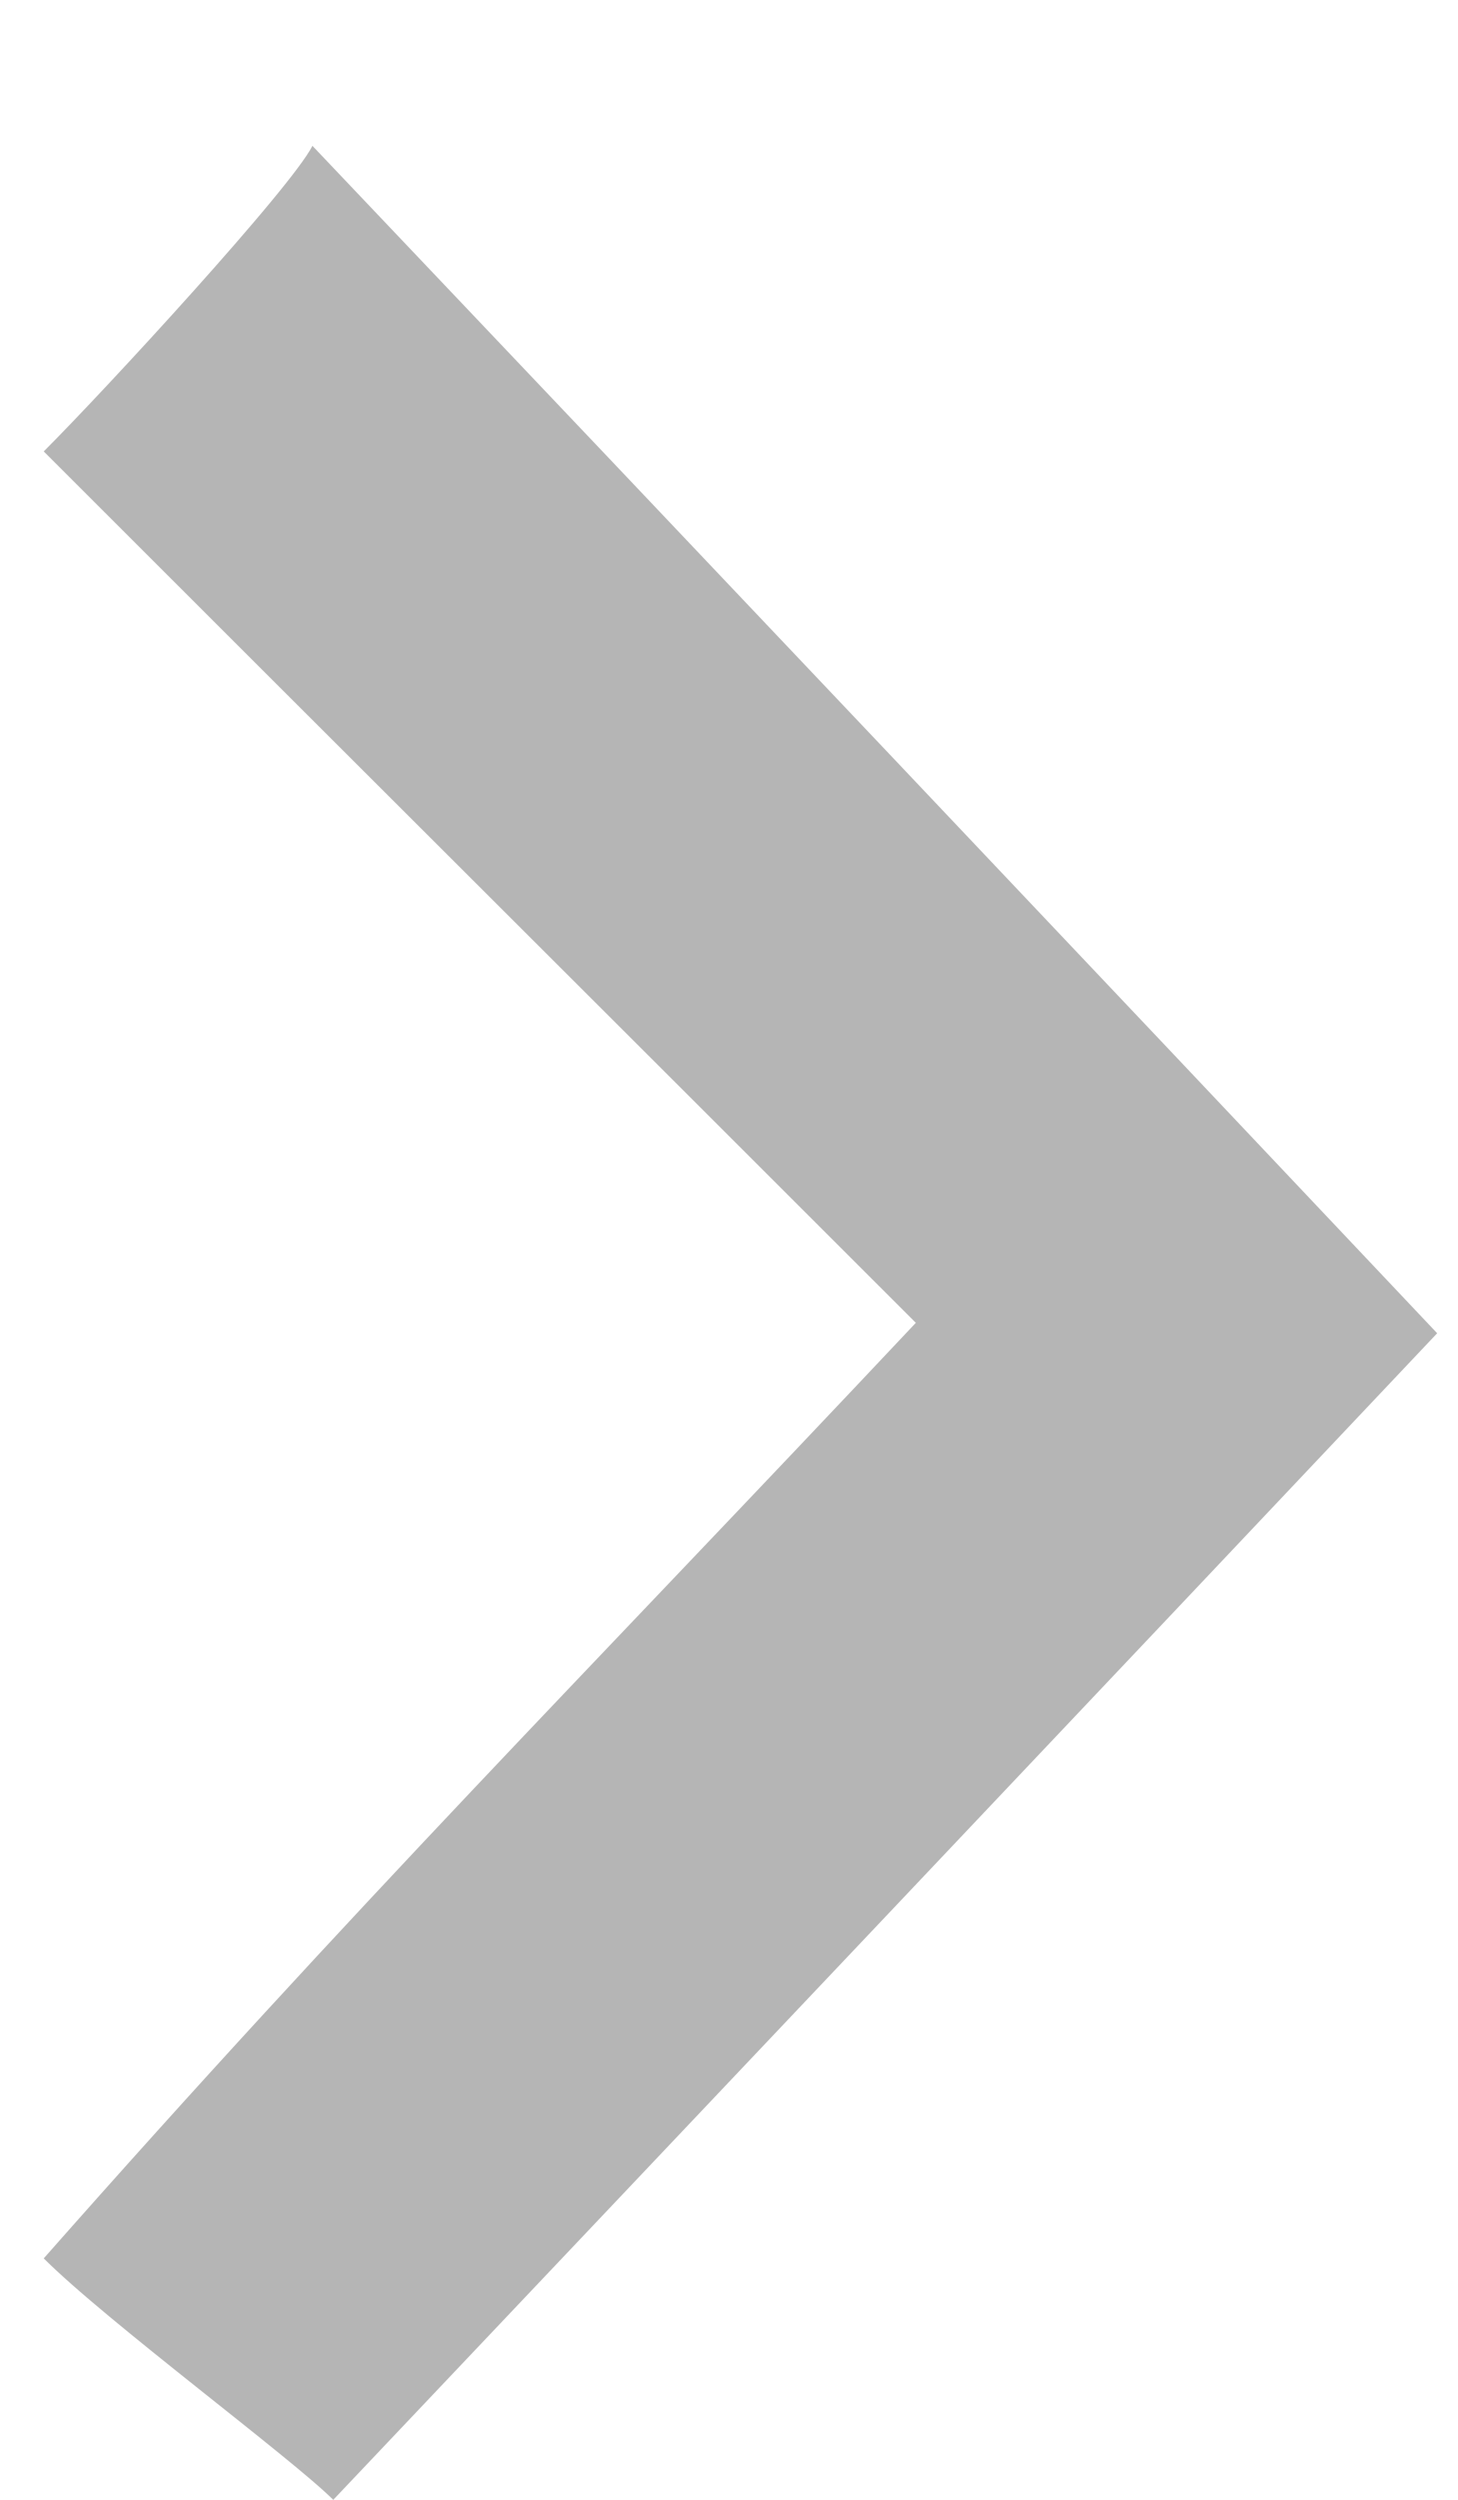 <?xml version="1.0" encoding="UTF-8"?>
<svg width="7px" height="12px" viewBox="0 0 7 12" version="1.1" xmlns="http://www.w3.org/2000/svg" xmlns:xlink="http://www.w3.org/1999/xlink">
    <!-- Generator: Sketch 41.2 (35397) - http://www.bohemiancoding.com/sketch -->
    <title>Shape</title>
    <desc>Created with Sketch.</desc>
    <defs></defs>
    <g id="Page-1" stroke="none" stroke-width="1" fill="none" fill-rule="evenodd">
        <g id="arrow-right-w" fill="#B5B5B5">
            <path d="M4.397,6.35 C2.797,8.05 1.71,9.141 0.21,10.841 C0.51,11.141 1.4,11.8 1.6,12 C3.4,10.1 5.2,8.2 6.9,6.4 C5.2,4.6 3.4,2.7 1.5,0.7 C1.4,0.9 0.51,1.867 0.21,2.167 C1.71,3.667 2.797,4.75 4.397,6.35 Z" id="Shape"></path>
        </g>
    </g>
</svg>